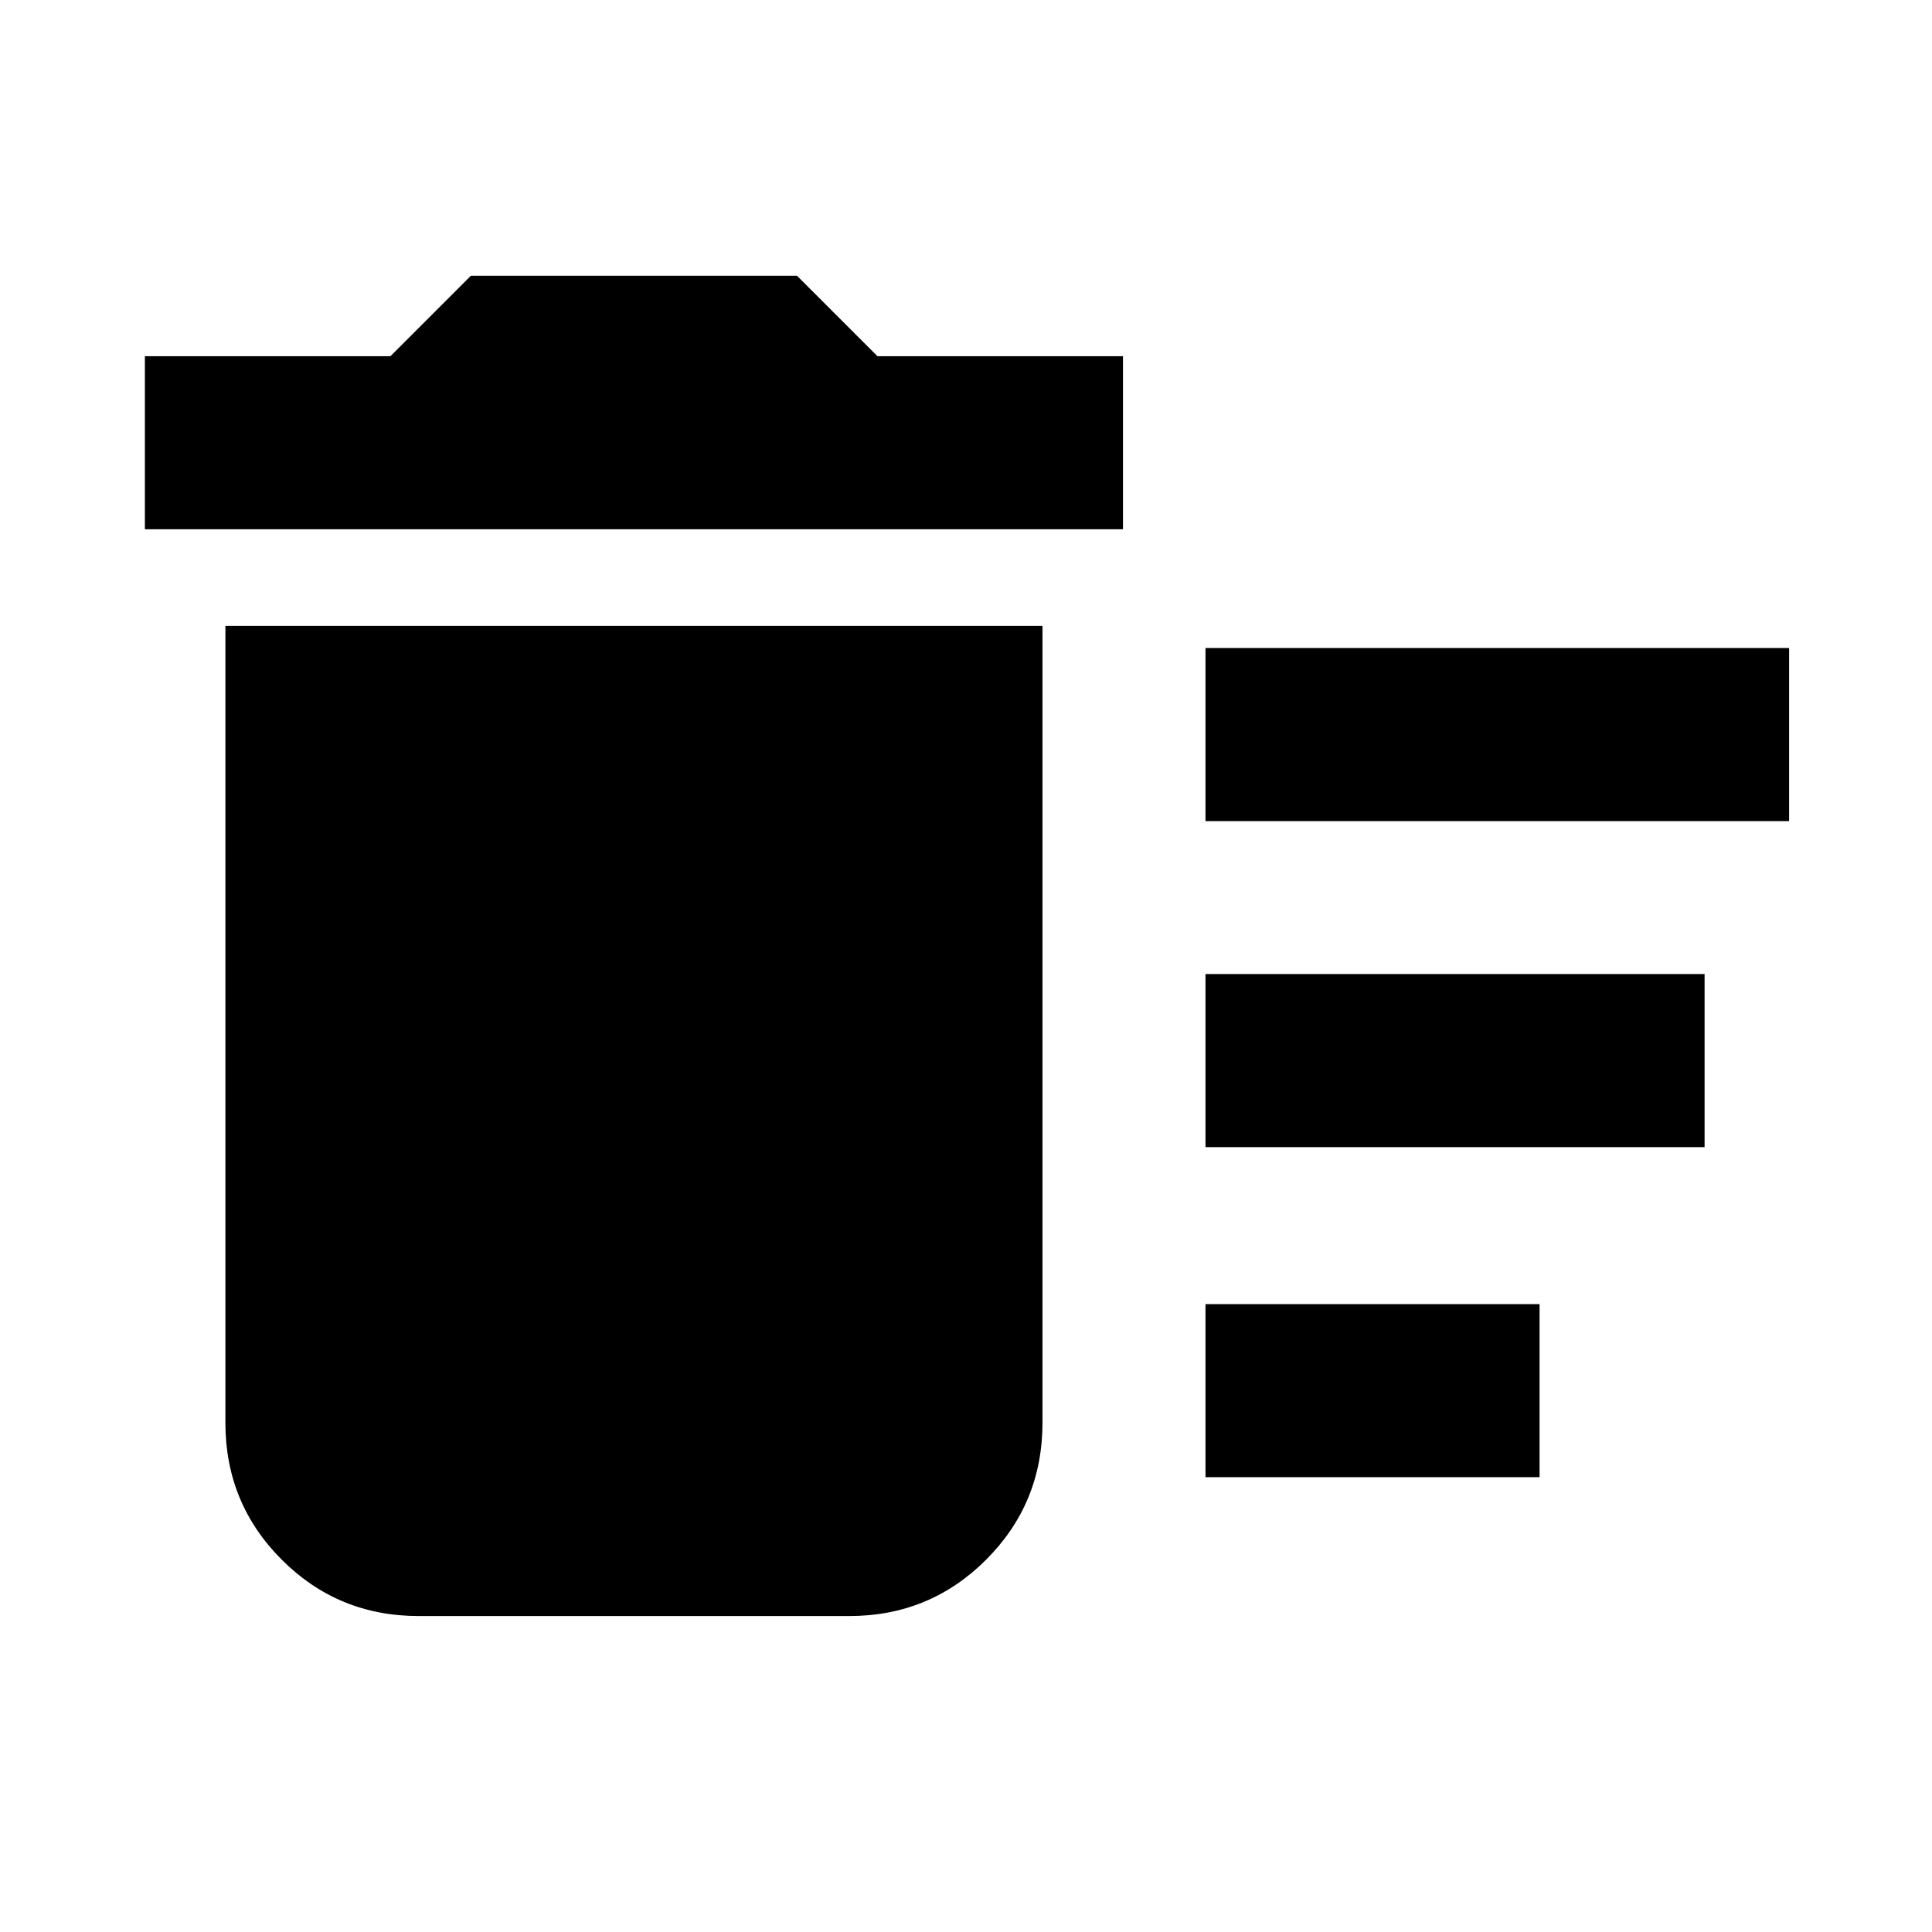 <svg xmlns="http://www.w3.org/2000/svg" height="24" width="24"><path d="M14.975 18.35V16.2H19.125V18.35ZM14.975 10.2V8.05H22.225V10.2ZM14.975 14.25V12.1H21.175V14.25ZM5.2 20.075Q4.2 20.075 3.5 19.375Q2.8 18.675 2.8 17.675V7.775H12.95V17.675Q12.95 18.675 12.25 19.375Q11.55 20.075 10.55 20.075ZM1.8 6.575V4.425H4.85L5.85 3.425H9.9L10.9 4.425H13.95V6.575Z"/></svg>